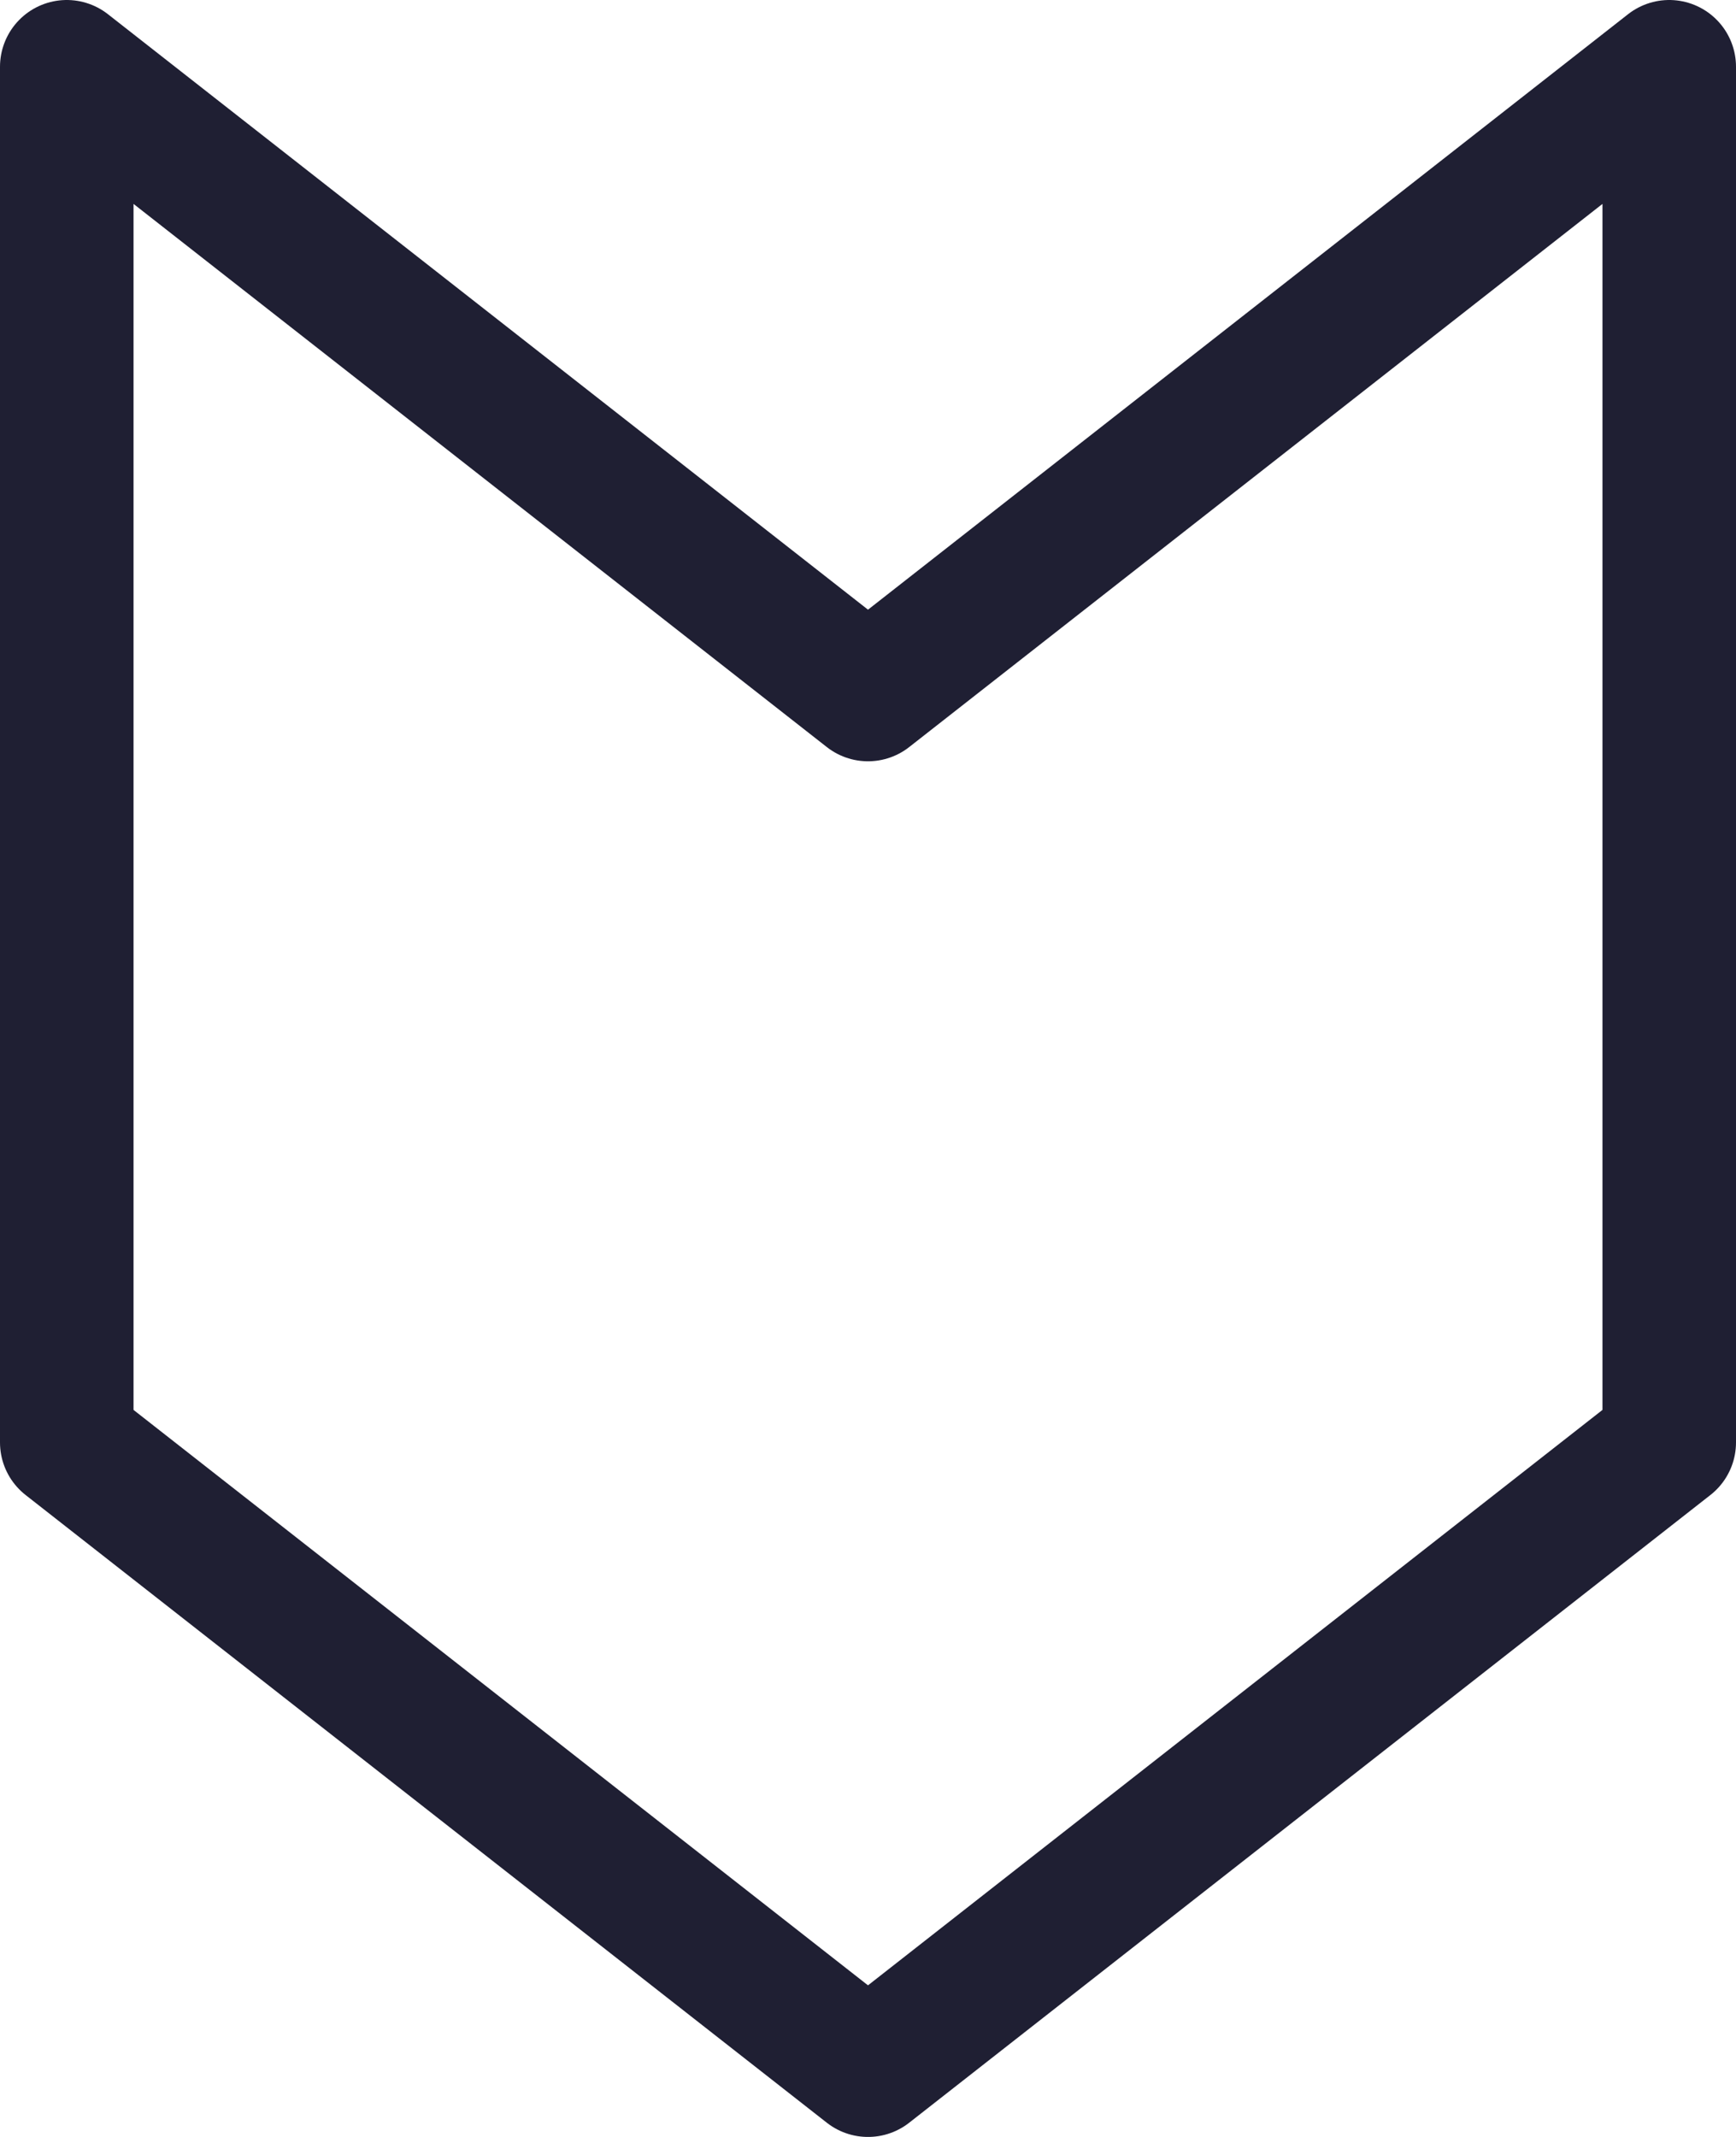 <svg width="26" height="32" viewBox="0 0 26 32" fill="none" xmlns="http://www.w3.org/2000/svg">
<path d="M13 10.4L1 1V21.6L13 31L25 21.6V1L13 10.4Z" stroke="#1F1F33" stroke-width="2" stroke-miterlimit="10" stroke-linecap="round" stroke-linejoin="round"/>
</svg>
